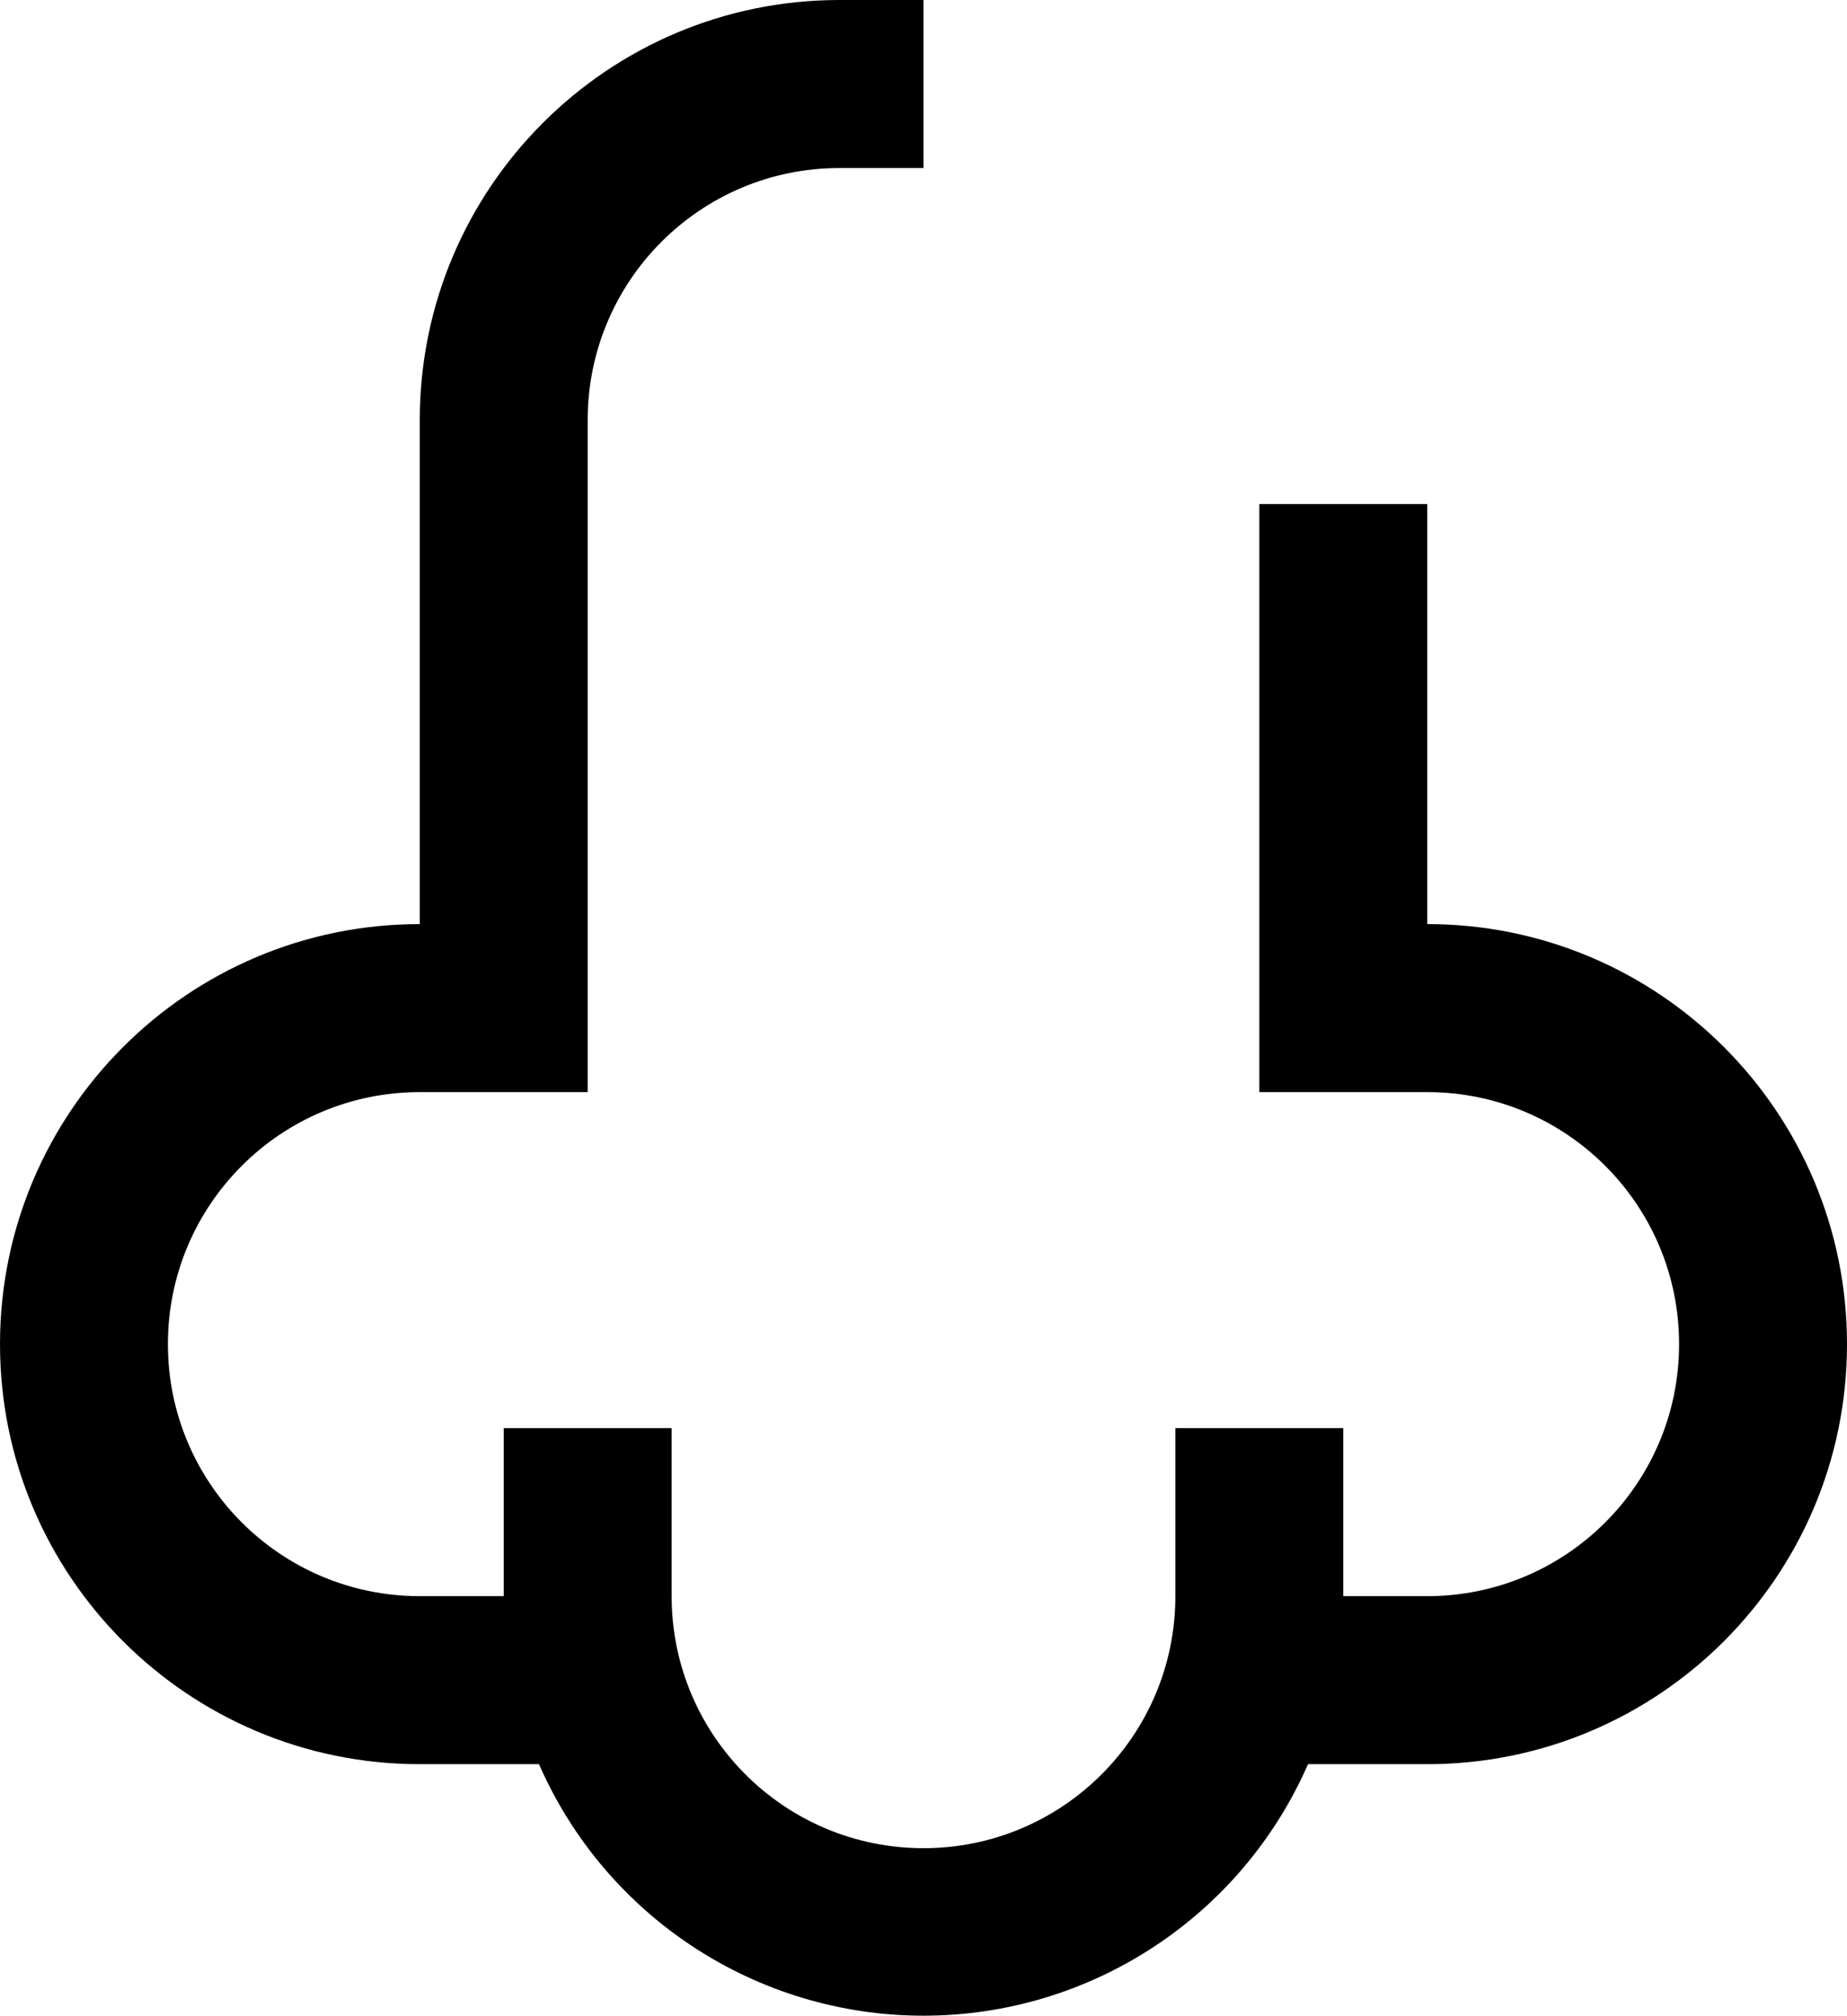﻿<?xml version="1.0" encoding="utf-8"?>
<svg version="1.1" xmlns:xlink="http://www.w3.org/1999/xlink" width="22px" height="24px" xmlns="http://www.w3.org/2000/svg">
  <defs>
    <pattern id="BGPattern" patternUnits="userSpaceOnUse" alignment="0 0" imageRepeat="None" />
    <mask fill="white" id="Clip4287">
      <path d="M 17 11  L 17 6  L 15 6  L 15 13  L 17 13  C 18.657 13  20 14.343  20 16  C 20 17.657  18.657 19  17 19  L 16 19  L 16 17  L 14 17  L 14 19  C 14 20.657  12.657 22  11 22  C 9.343 22  8 20.657  8 19  L 8 17  L 6 17  L 6 19  L 5 19  C 3.343 19  2 17.657  2 16  C 2 14.343  3.343 13  5 13  L 7 13  L 7 5  C 7 3.343  8.343 2  10 2  L 11 2  L 11 0  L 10 0  C 7.239 0  5 2.239  5 5  L 5 11  C 2.239 11  0 13.239  0 16  C 0 18.761  2.239 21  5 21  L 6.42 21  C 7.217 22.819  9.014 23.994  11 23.994  C 12.986 23.994  14.783 22.819  15.58 21  L 17 21  C 19.761 21  22 18.761  22 16  C 22 13.239  19.761 11  17 11  Z " fill-rule="evenodd" />
    </mask>
  </defs>
  <g transform="matrix(1 0 0 1 -5 -4 )">
    <path d="M 17 11  L 17 6  L 15 6  L 15 13  L 17 13  C 18.657 13  20 14.343  20 16  C 20 17.657  18.657 19  17 19  L 16 19  L 16 17  L 14 17  L 14 19  C 14 20.657  12.657 22  11 22  C 9.343 22  8 20.657  8 19  L 8 17  L 6 17  L 6 19  L 5 19  C 3.343 19  2 17.657  2 16  C 2 14.343  3.343 13  5 13  L 7 13  L 7 5  C 7 3.343  8.343 2  10 2  L 11 2  L 11 0  L 10 0  C 7.239 0  5 2.239  5 5  L 5 11  C 2.239 11  0 13.239  0 16  C 0 18.761  2.239 21  5 21  L 6.42 21  C 7.217 22.819  9.014 23.994  11 23.994  C 12.986 23.994  14.783 22.819  15.58 21  L 17 21  C 19.761 21  22 18.761  22 16  C 22 13.239  19.761 11  17 11  Z " fill-rule="nonzero" fill="rgba(0, 0, 0, 1)" stroke="none" transform="matrix(1 0 0 1 5 4 )" class="fill" />
    <path d="M 17 11  L 17 6  L 15 6  L 15 13  L 17 13  C 18.657 13  20 14.343  20 16  C 20 17.657  18.657 19  17 19  L 16 19  L 16 17  L 14 17  L 14 19  C 14 20.657  12.657 22  11 22  C 9.343 22  8 20.657  8 19  L 8 17  L 6 17  L 6 19  L 5 19  C 3.343 19  2 17.657  2 16  C 2 14.343  3.343 13  5 13  L 7 13  L 7 5  C 7 3.343  8.343 2  10 2  L 11 2  L 11 0  L 10 0  C 7.239 0  5 2.239  5 5  L 5 11  C 2.239 11  0 13.239  0 16  C 0 18.761  2.239 21  5 21  L 6.42 21  C 7.217 22.819  9.014 23.994  11 23.994  C 12.986 23.994  14.783 22.819  15.58 21  L 17 21  C 19.761 21  22 18.761  22 16  C 22 13.239  19.761 11  17 11  Z " stroke-width="0" stroke-dasharray="0" stroke="rgba(255, 255, 255, 0)" fill="none" transform="matrix(1 0 0 1 5 4 )" class="stroke" mask="url(#Clip4287)" />
  </g>
</svg>